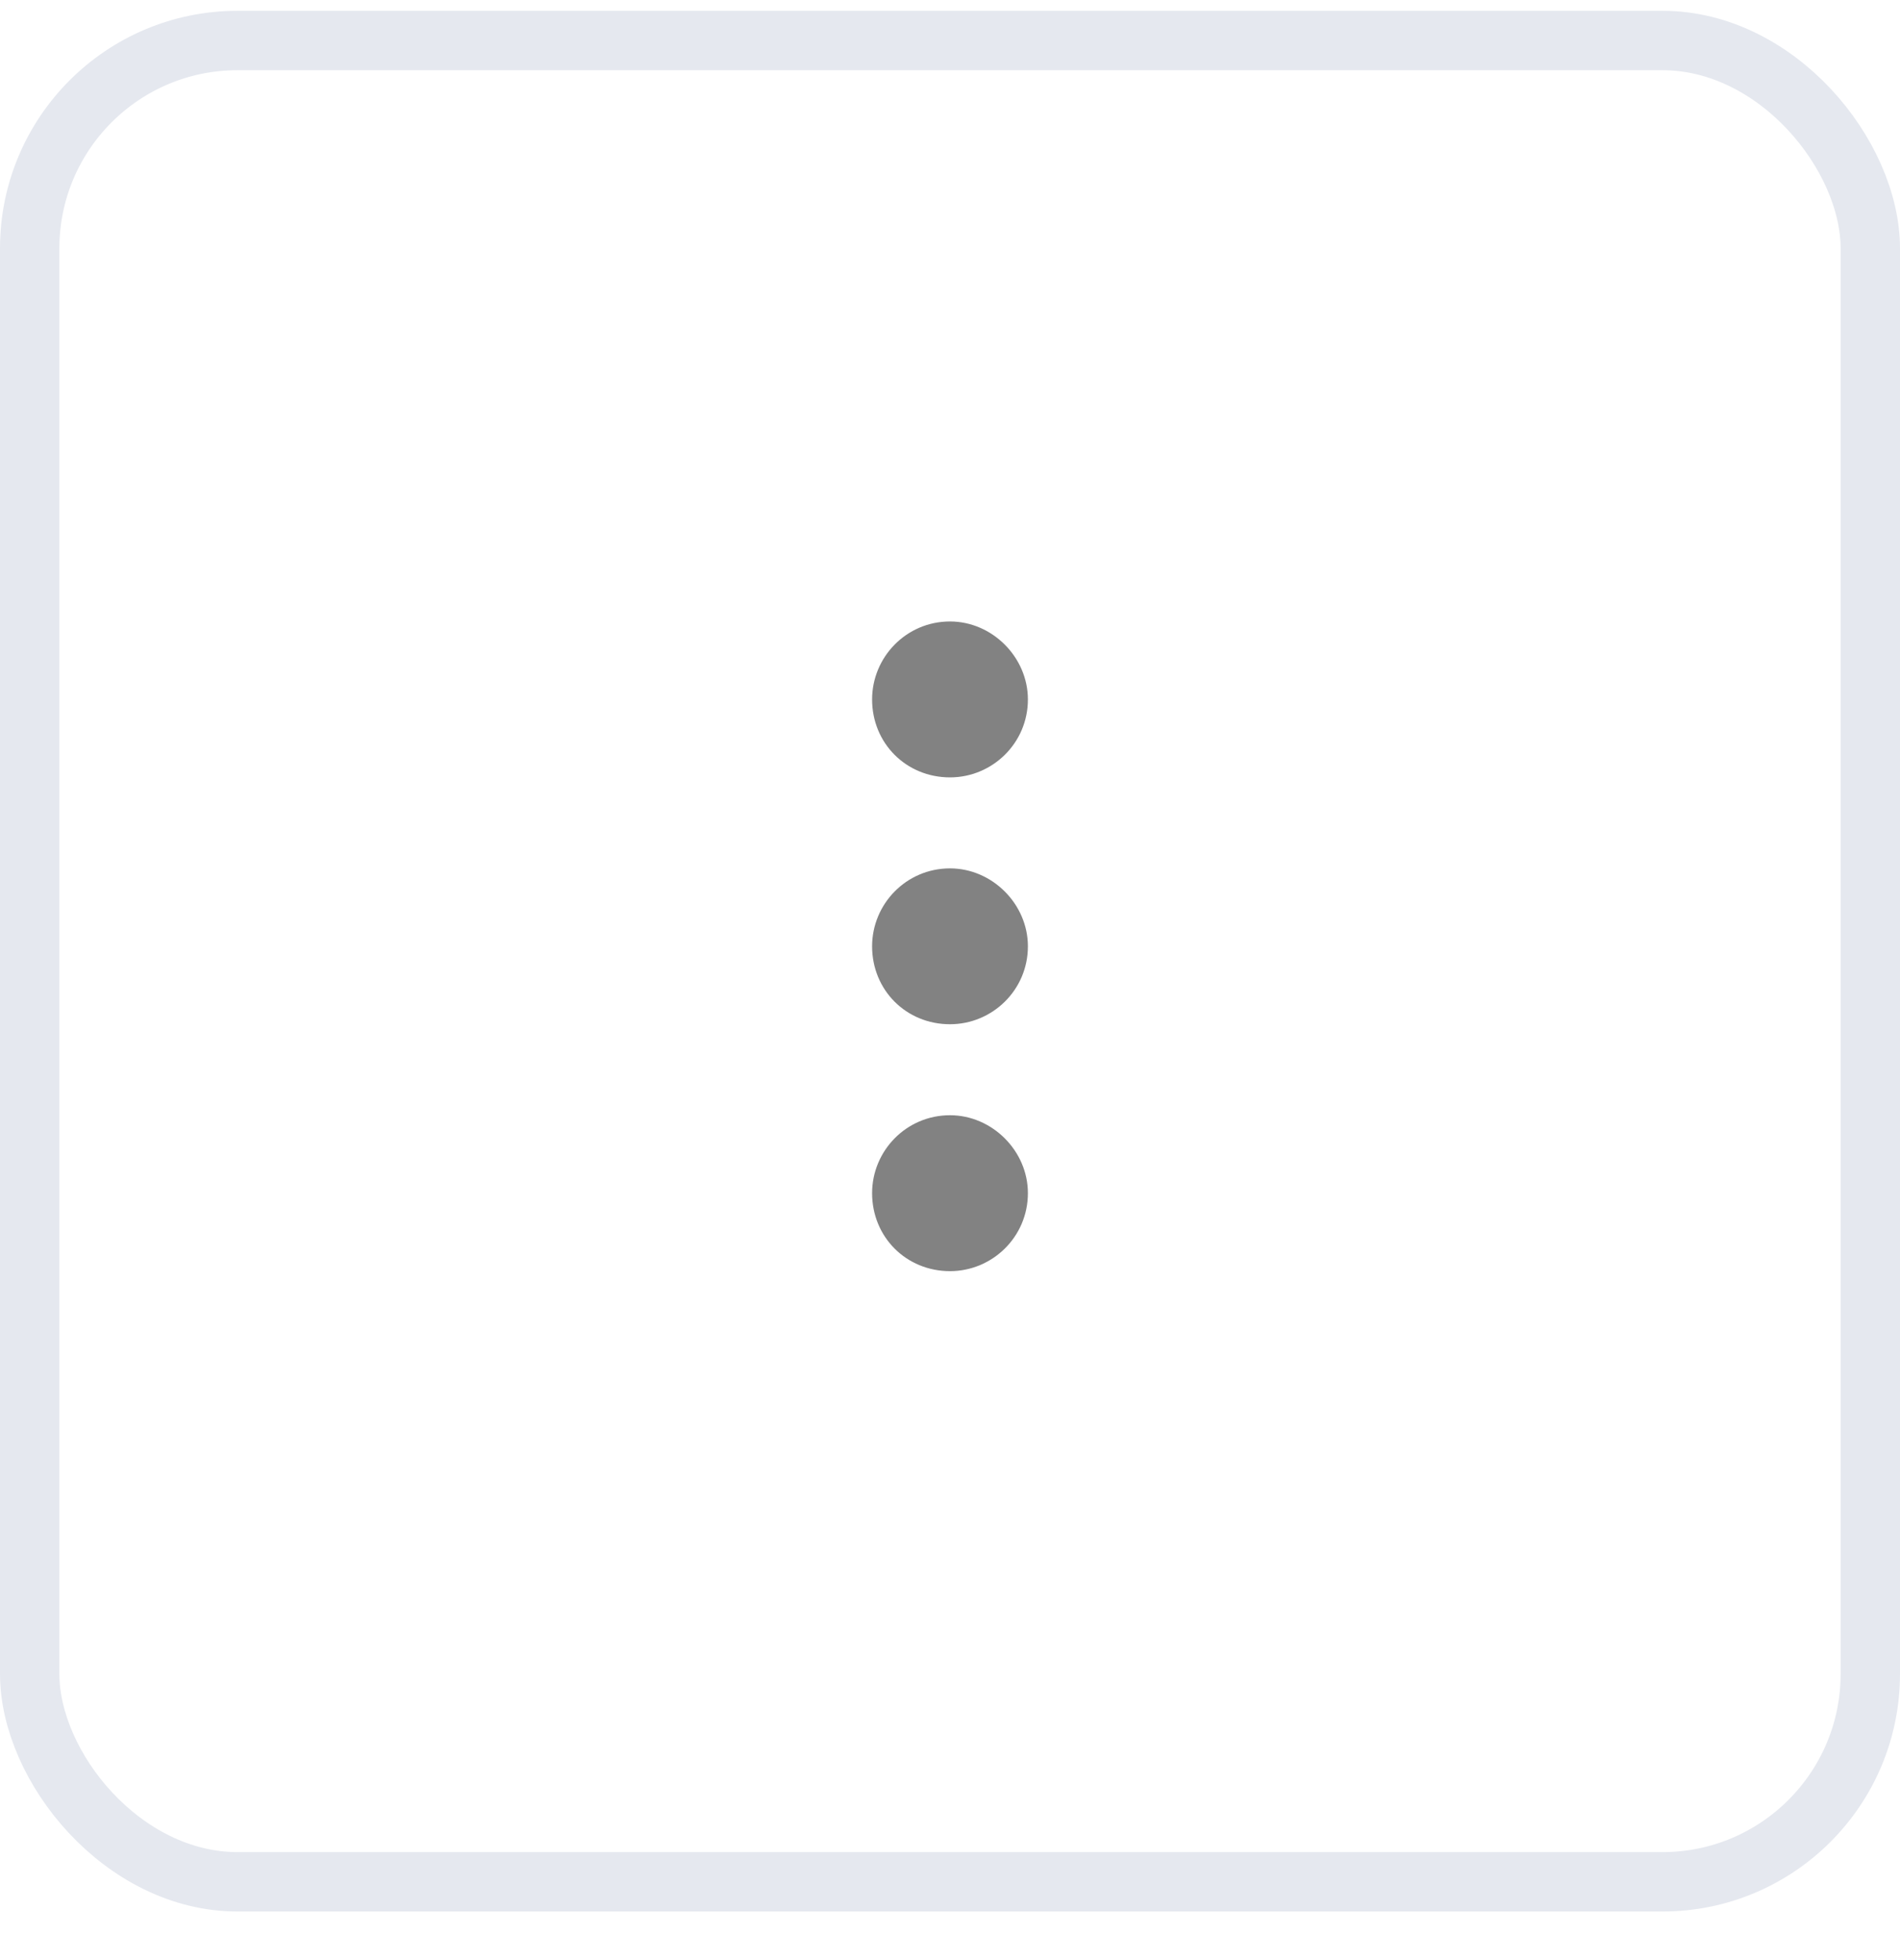 <svg width="32" height="33" viewBox="0 0 32 33" fill="none" xmlns="http://www.w3.org/2000/svg">
<rect x="0.5" y="0.682" width="31" height="31" rx="3.5" stroke="#E5E8EF"/>
<path d="M16 14.62C15.262 14.62 14.688 15.221 14.688 15.932C14.688 16.67 15.262 17.244 16 17.244C16.711 17.244 17.312 16.67 17.312 15.932C17.312 15.221 16.711 14.62 16 14.62ZM14.688 11.776C14.688 12.514 15.262 13.088 16 13.088C16.711 13.088 17.312 12.514 17.312 11.776C17.312 11.065 16.711 10.463 16 10.463C15.262 10.463 14.688 11.065 14.688 11.776ZM14.688 20.088C14.688 20.826 15.262 21.401 16 21.401C16.711 21.401 17.312 20.826 17.312 20.088C17.312 19.377 16.711 18.776 16 18.776C15.262 18.776 14.688 19.377 14.688 20.088Z" fill="#828282"/>
</svg>
